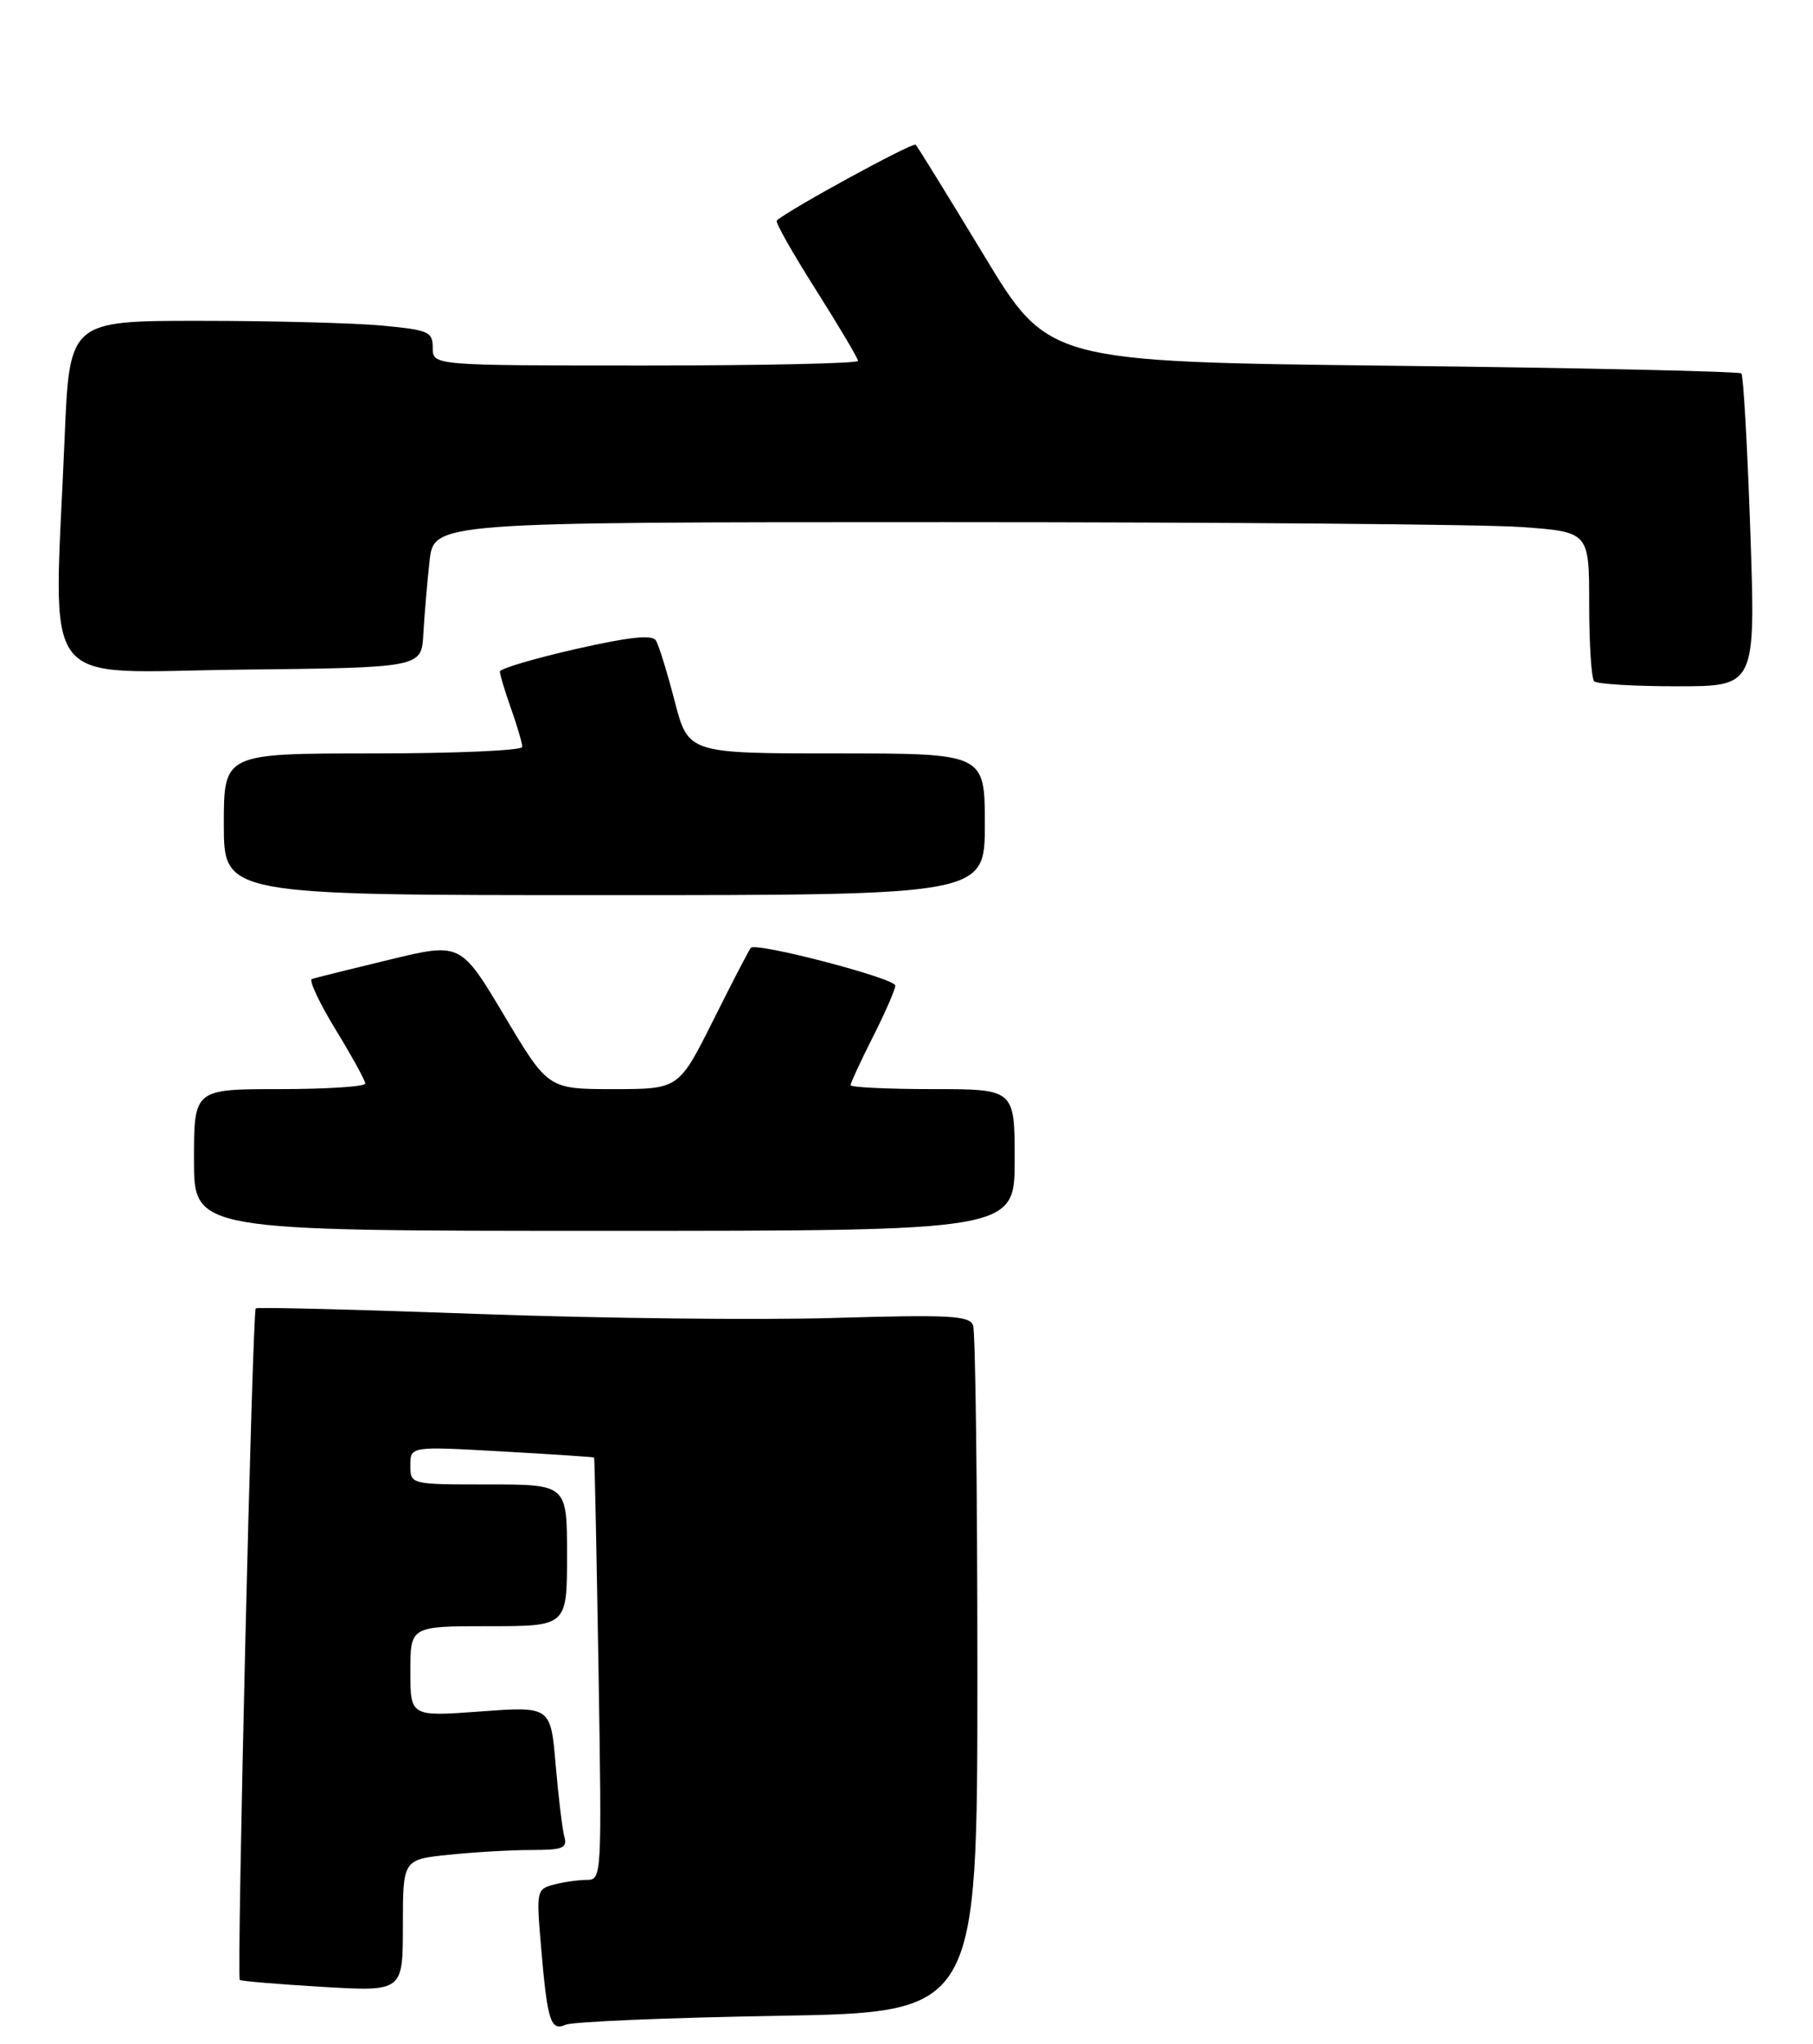 <?xml version="1.0" encoding="UTF-8" standalone="no"?>
<!DOCTYPE svg PUBLIC "-//W3C//DTD SVG 1.1//EN" "http://www.w3.org/Graphics/SVG/1.1/DTD/svg11.dtd" >
<svg xmlns="http://www.w3.org/2000/svg" xmlns:xlink="http://www.w3.org/1999/xlink" version="1.1" viewBox="0 0 243 274">
 <g >
 <path fill="currentColor"
d=" M 104.25 270.23 C 131.00 269.77 131.00 269.77 131.00 224.47 C 131.00 199.55 130.74 178.48 130.42 177.66 C 129.92 176.36 127.28 176.22 111.67 176.68 C 101.68 176.98 80.25 176.73 64.05 176.14 C 47.85 175.55 34.46 175.21 34.28 175.39 C 33.82 175.84 31.70 265.05 32.14 265.42 C 32.34 265.58 37.34 266.00 43.25 266.35 C 54.00 266.98 54.00 266.98 54.00 258.13 C 54.00 249.28 54.00 249.28 60.15 248.64 C 63.53 248.29 68.51 248.00 71.21 248.00 C 75.42 248.00 76.06 247.75 75.65 246.25 C 75.38 245.29 74.85 240.95 74.48 236.62 C 73.81 228.74 73.81 228.74 64.40 229.43 C 55.00 230.12 55.00 230.12 55.00 224.06 C 55.00 218.00 55.00 218.00 65.50 218.00 C 76.00 218.00 76.00 218.00 76.00 208.50 C 76.00 199.00 76.00 199.00 65.50 199.00 C 55.00 199.00 55.00 199.00 55.00 196.44 C 55.00 193.88 55.00 193.88 67.25 194.57 C 73.99 194.95 79.56 195.32 79.63 195.38 C 79.70 195.45 79.96 208.21 80.22 223.75 C 80.67 251.88 80.67 252.00 78.59 252.01 C 77.44 252.02 75.45 252.31 74.18 252.65 C 71.93 253.25 71.88 253.51 72.51 260.89 C 73.37 271.01 73.79 272.32 75.84 271.42 C 76.75 271.02 89.54 270.48 104.25 270.23 Z  M 136.00 155.50 C 136.00 146.00 136.00 146.00 125.00 146.00 C 118.95 146.00 114.00 145.76 114.00 145.47 C 114.00 145.18 115.35 142.27 117.00 139.00 C 118.65 135.73 120.00 132.64 120.00 132.12 C 120.00 131.15 101.36 126.28 100.64 127.06 C 100.41 127.30 98.15 131.66 95.61 136.75 C 90.98 146.00 90.98 146.00 82.22 146.00 C 73.46 146.00 73.46 146.00 67.60 136.17 C 61.74 126.34 61.74 126.34 52.16 128.66 C 46.90 129.93 42.23 131.09 41.80 131.24 C 41.37 131.38 42.79 134.43 44.97 138.00 C 47.15 141.57 48.95 144.84 48.96 145.25 C 48.98 145.66 43.83 146.00 37.50 146.00 C 26.00 146.00 26.00 146.00 26.00 155.50 C 26.00 165.00 26.00 165.00 81.00 165.00 C 136.00 165.00 136.00 165.00 136.00 155.50 Z  M 132.00 110.50 C 132.00 101.00 132.00 101.00 112.12 101.00 C 92.25 101.00 92.25 101.00 90.43 94.00 C 89.43 90.14 88.30 86.48 87.91 85.86 C 87.41 85.05 84.39 85.37 77.11 87.02 C 71.55 88.29 67.00 89.64 67.00 90.03 C 67.00 90.43 67.67 92.66 68.50 95.00 C 69.33 97.34 70.00 99.64 70.00 100.13 C 70.00 100.61 61.00 101.00 50.00 101.00 C 30.00 101.00 30.00 101.00 30.00 110.50 C 30.00 120.00 30.00 120.00 81.00 120.00 C 132.00 120.00 132.00 120.00 132.00 110.50 Z  M 234.60 71.28 C 234.21 59.89 233.67 50.34 233.40 50.06 C 233.12 49.79 212.11 49.32 186.70 49.03 C 140.50 48.50 140.50 48.50 131.85 34.18 C 127.08 26.30 122.98 19.65 122.73 19.40 C 122.35 19.02 105.46 28.25 104.11 29.57 C 103.89 29.78 106.25 33.96 109.36 38.86 C 112.46 43.76 115.00 48.04 115.00 48.38 C 115.00 48.72 102.18 49.00 86.50 49.00 C 58.00 49.00 58.00 49.00 58.00 46.64 C 58.00 44.47 57.49 44.24 51.25 43.65 C 47.54 43.30 36.58 43.01 26.91 43.01 C 9.31 43.00 9.31 43.00 8.66 58.75 C 7.22 93.36 4.72 90.07 32.25 89.77 C 56.50 89.50 56.50 89.50 56.74 85.00 C 56.88 82.53 57.25 78.14 57.57 75.25 C 58.14 70.00 58.14 70.00 126.42 70.00 C 163.97 70.00 198.81 70.29 203.85 70.65 C 213.00 71.30 213.00 71.30 213.00 80.98 C 213.00 86.31 213.30 90.97 213.67 91.33 C 214.03 91.70 219.05 92.00 224.82 92.00 C 235.31 92.00 235.31 92.00 234.60 71.28 Z "/>
</g>
</svg>